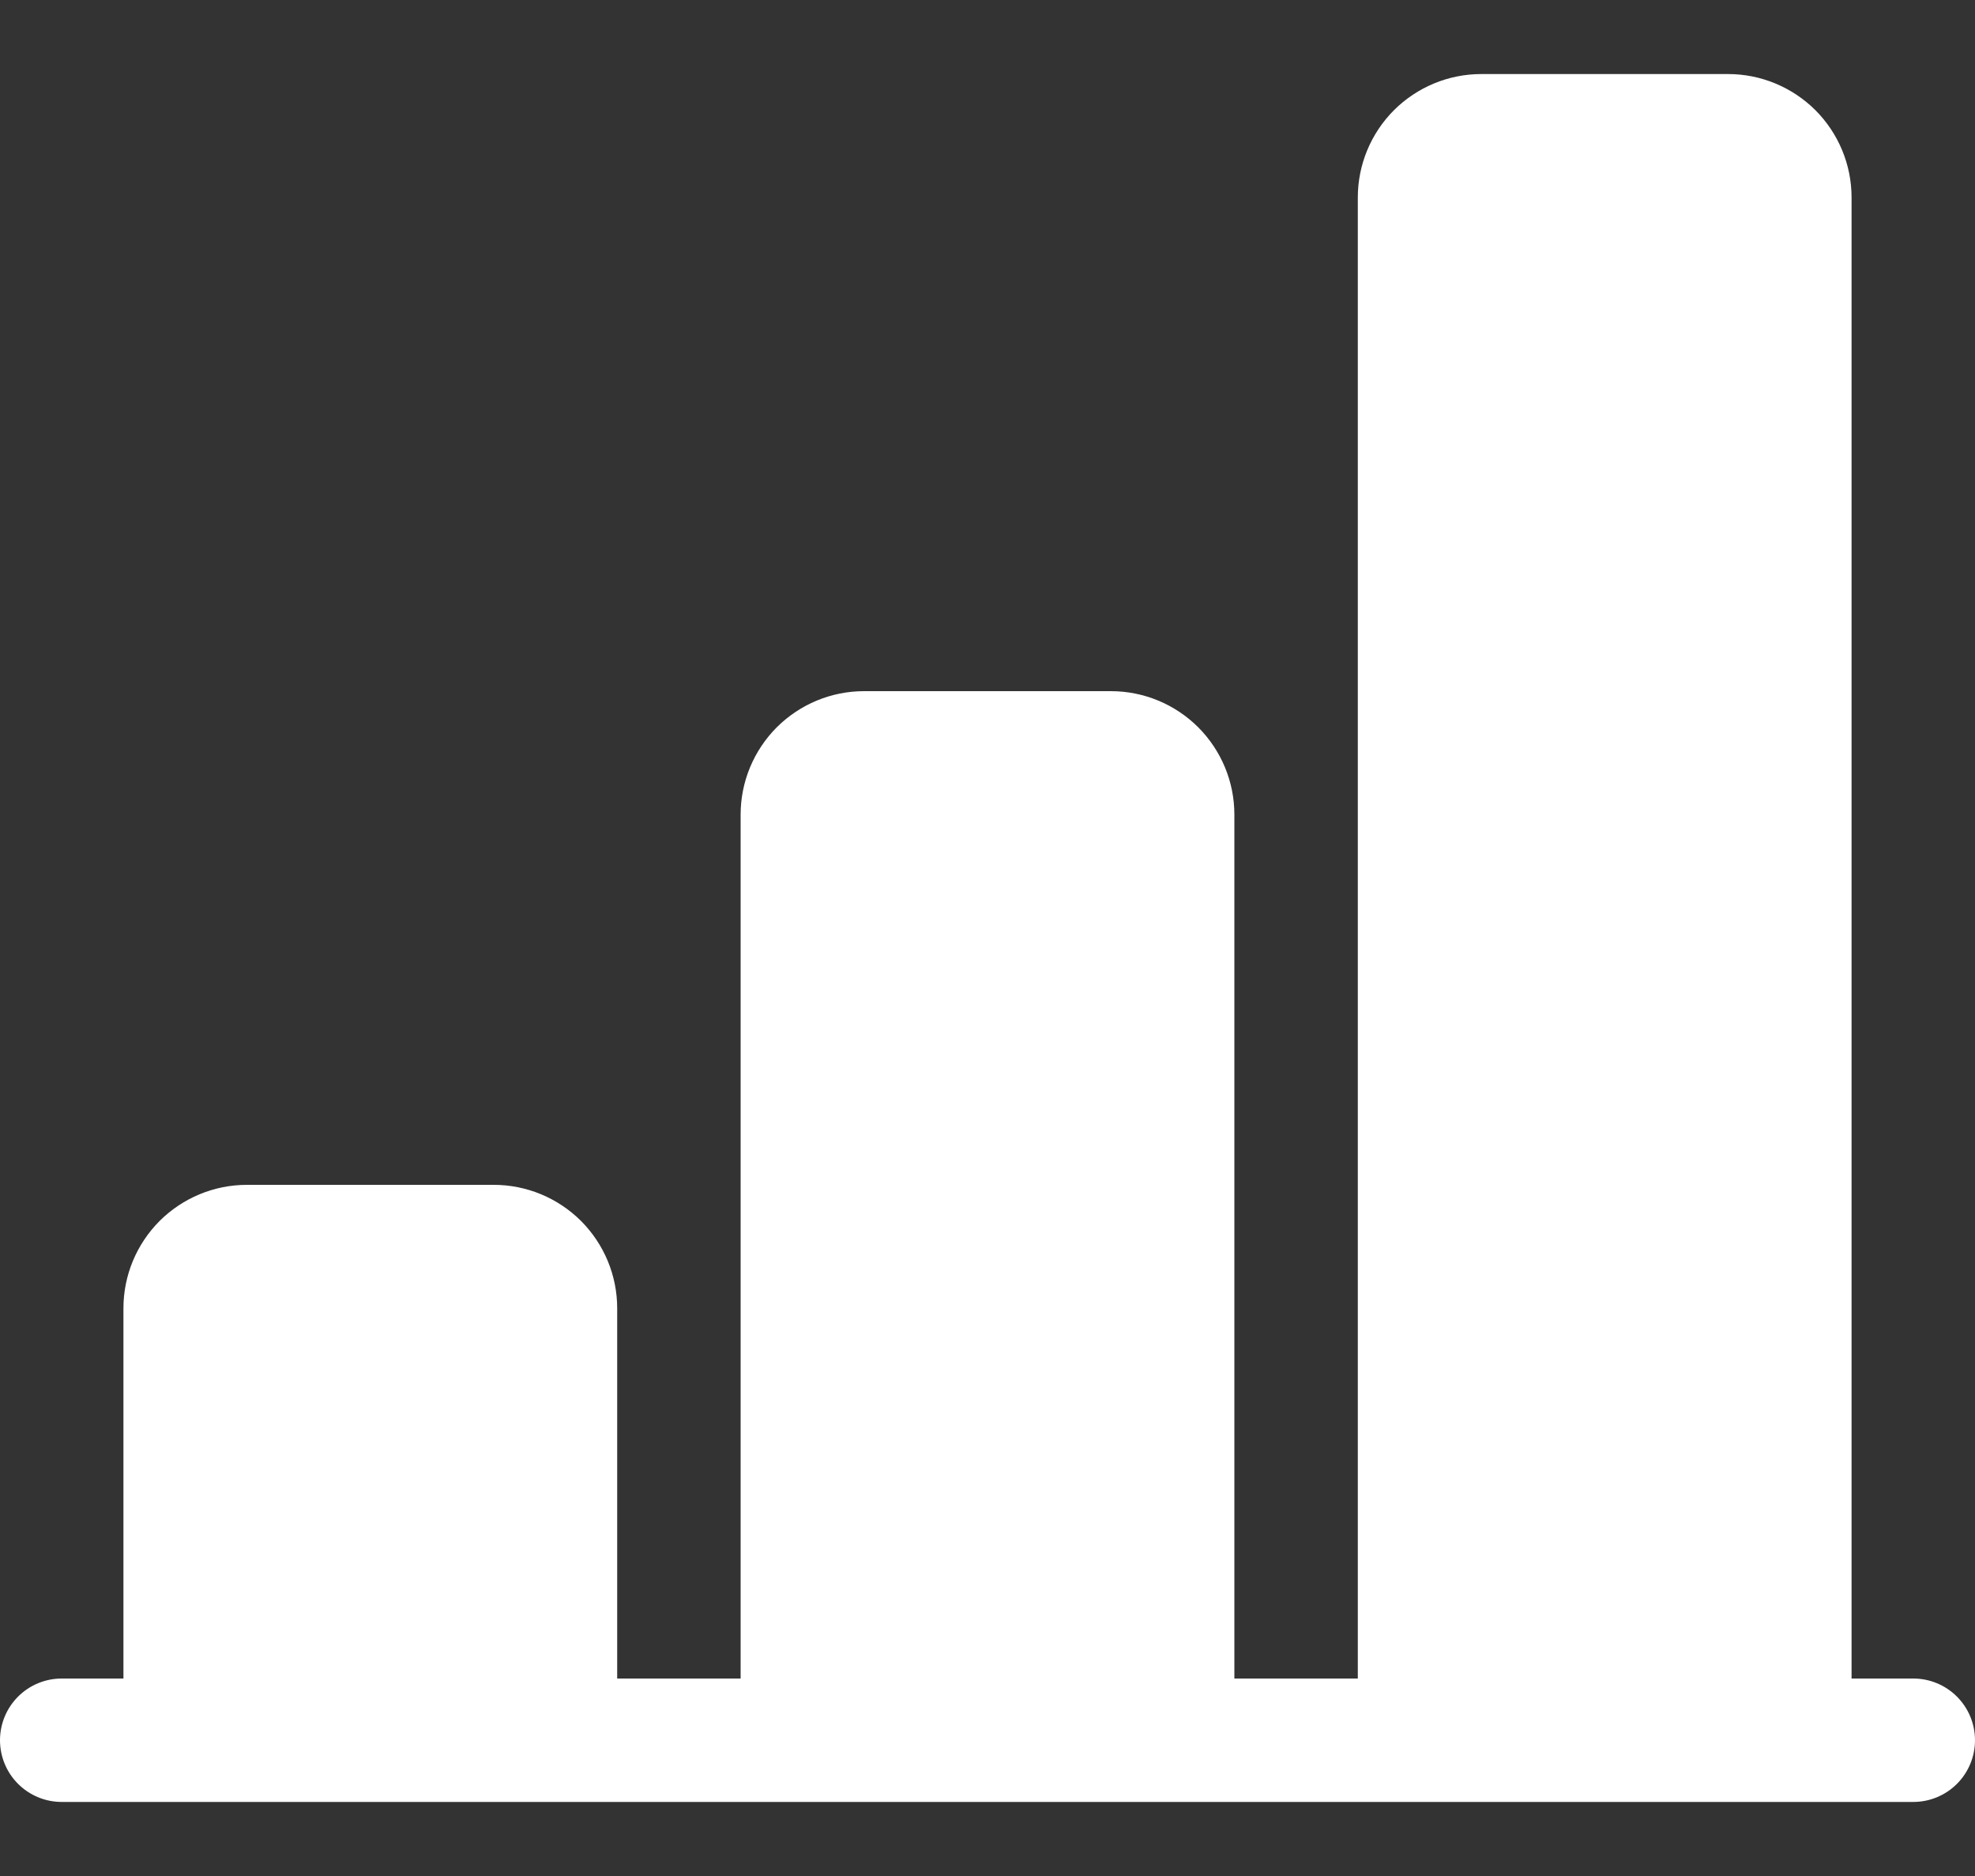 <svg width="20" height="19" viewBox="0 0 20 19" fill="none" xmlns="http://www.w3.org/2000/svg">
<rect x="0" y="0" width="20" height="19" fill="#333333" stroke="none"/>
<path d="M13.75 2C13.75 1.668 13.882 1.351 14.116 1.116C14.351 0.882 14.668 0.75 15 0.75H17.5C17.831 0.75 18.149 0.882 18.384 1.116C18.618 1.351 18.75 1.668 18.75 2V17H19.375C19.541 17 19.7 17.066 19.817 17.183C19.934 17.3 20 17.459 20 17.625C20 17.791 19.934 17.95 19.817 18.067C19.7 18.184 19.541 18.25 19.375 18.25H0.625C0.459 18.25 0.3 18.184 0.183 18.067C0.066 17.95 0 17.791 0 17.625C0 17.459 0.066 17.3 0.183 17.183C0.3 17.066 0.459 17 0.625 17H1.25V13.25C1.25 12.918 1.382 12.601 1.616 12.366C1.851 12.132 2.168 12 2.5 12H5C5.332 12 5.649 12.132 5.884 12.366C6.118 12.601 6.25 12.918 6.25 13.25V17H7.5V8.25C7.5 7.918 7.632 7.601 7.866 7.366C8.101 7.132 8.418 7 8.75 7H11.25C11.582 7 11.899 7.132 12.134 7.366C12.368 7.601 12.5 7.918 12.5 8.25V17H13.75V2Z" fill="white"/>
</svg>
